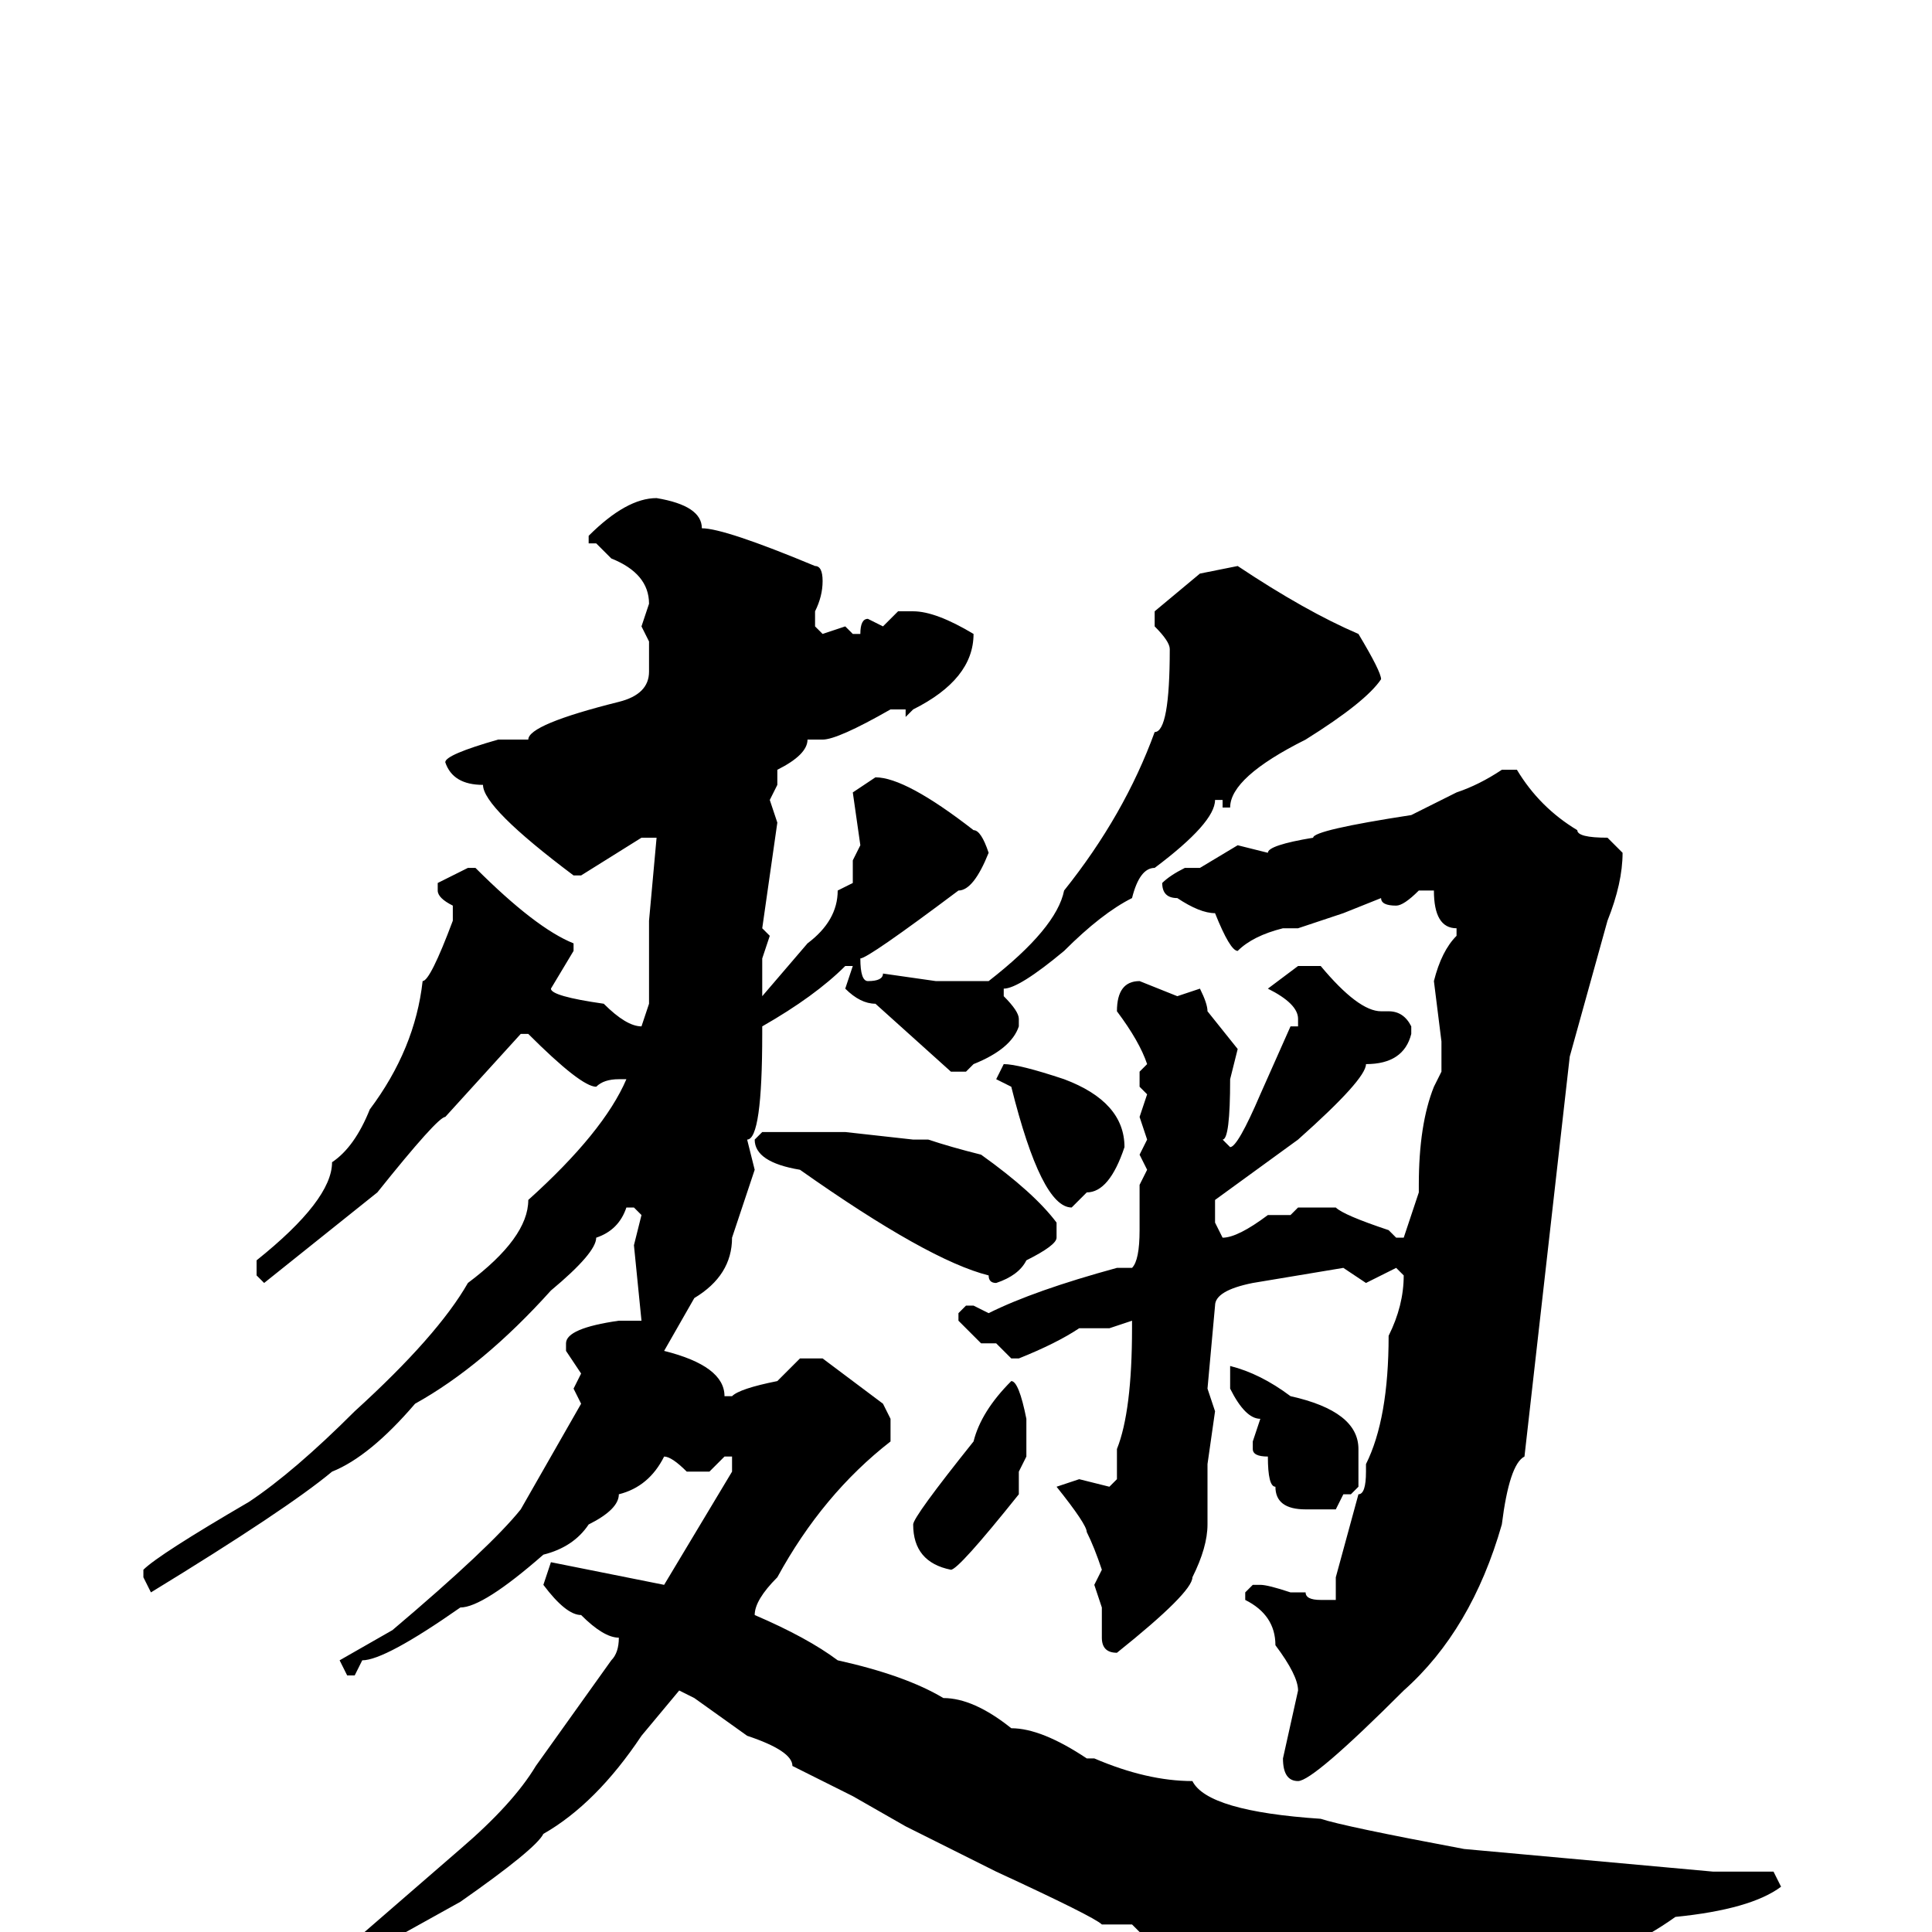 <svg xmlns="http://www.w3.org/2000/svg" viewBox="0 -256 256 256">
	<path fill="#000000" d="M87 -190Q93 -189 93 -186Q96 -186 108 -181Q109 -181 109 -179Q109 -177 108 -175V-173L109 -172L112 -173L113 -172H114Q114 -174 115 -174L117 -173L119 -175H121Q124 -175 129 -172Q129 -166 121 -162L120 -161V-162H118Q111 -158 109 -158H107Q107 -156 103 -154V-153V-152L102 -150L103 -147L101 -133L102 -132L101 -129V-124L107 -131Q111 -134 111 -138L113 -139V-140V-142L114 -144L113 -151L116 -153Q120 -153 129 -146Q130 -146 131 -143Q129 -138 127 -138Q115 -129 114 -129Q114 -126 115 -126Q117 -126 117 -127L124 -126H128H131Q140 -133 141 -138Q149 -148 153 -159Q155 -159 155 -170Q155 -171 153 -173V-175L159 -180L164 -181Q173 -175 180 -172Q183 -167 183 -166Q181 -163 173 -158Q163 -153 163 -149H162V-150H161Q161 -147 153 -141Q151 -141 150 -137Q146 -135 141 -130Q135 -125 133 -125V-124Q135 -122 135 -121V-120Q134 -117 129 -115L128 -114H126L116 -123Q114 -123 112 -125L113 -128H112Q108 -124 101 -120V-119Q101 -105 99 -105L100 -101L97 -92Q97 -87 92 -84L88 -77Q96 -75 96 -71H97Q98 -72 103 -73L106 -76H109L117 -70L118 -68V-65Q109 -58 103 -47Q100 -44 100 -42Q107 -39 111 -36Q120 -34 125 -31Q129 -31 134 -27Q138 -27 144 -23H145Q152 -20 158 -20Q160 -16 175 -15Q178 -14 194 -11L227 -8H229H234H235L236 -6Q232 -3 222 -2Q215 3 208 4Q195 11 191 14H190Q181 14 168 7L160 4Q157 2 151 0L150 -1H146Q145 -2 132 -8L120 -14L113 -18L105 -22Q105 -24 99 -26L92 -31L90 -32L85 -26Q79 -17 72 -13Q71 -11 61 -4L52 1Q46 4 38 9H35L34 8V7Q34 6 38 5Q38 4 42 4Q42 3 46 2L61 -11Q68 -17 71 -22L81 -36Q82 -37 82 -39Q80 -39 77 -42Q75 -42 72 -46L73 -49L83 -47L88 -46L97 -61V-63H96L94 -61H91Q89 -63 88 -63Q86 -59 82 -58Q82 -56 78 -54Q76 -51 72 -50Q64 -43 61 -43Q51 -36 48 -36L47 -34H46L45 -36L52 -40Q65 -51 69 -56L77 -70L76 -72L77 -74L75 -77V-78Q75 -80 82 -81H84H85L84 -91L85 -95L84 -96H83Q82 -93 79 -92Q79 -90 73 -85Q64 -75 55 -70Q49 -63 44 -61Q38 -56 20 -45L19 -47V-48Q21 -50 33 -57Q39 -61 47 -69Q58 -79 62 -86Q70 -92 70 -97Q80 -106 83 -113H82Q80 -113 79 -112Q77 -112 70 -119H69L59 -108Q58 -108 50 -98L35 -86L34 -87V-89Q44 -97 44 -102Q47 -104 49 -109Q55 -117 56 -126Q57 -126 60 -134V-136Q58 -137 58 -138V-139L62 -141H63Q71 -133 76 -131V-130L73 -125Q73 -124 80 -123Q83 -120 85 -120L86 -123V-128V-132V-134L87 -145H86H85L77 -140H76Q64 -149 64 -152Q60 -152 59 -155Q59 -156 66 -158H68H70Q70 -160 82 -163Q86 -164 86 -167V-171L85 -173L86 -176Q86 -180 81 -182L79 -184H78V-185Q83 -190 87 -190ZM201 -154Q204 -149 209 -146Q209 -145 213 -145L215 -143Q215 -139 213 -134L208 -116L202 -63Q200 -62 199 -54Q195 -40 186 -32Q174 -20 172 -20Q170 -20 170 -23L172 -32Q172 -34 169 -38Q169 -42 165 -44V-45L166 -46H167Q168 -46 171 -45H173Q173 -44 175 -44H177V-47L180 -58Q181 -58 181 -61H182H181V-62Q184 -68 184 -79Q186 -83 186 -87L185 -88L181 -86L178 -88L166 -86Q161 -85 161 -83L160 -72L161 -69L160 -62V-54Q160 -51 158 -47Q158 -45 148 -37Q146 -37 146 -39V-43L145 -46L146 -48Q145 -51 144 -53Q144 -54 140 -59L143 -60L147 -59L148 -60V-63V-64Q150 -69 150 -80V-81L147 -80H143Q140 -78 135 -76H134L132 -78H130L127 -81V-82L128 -83H129L131 -82Q137 -85 148 -88H150Q151 -89 151 -93V-99L152 -101L151 -103L152 -105L151 -108L152 -111L151 -112V-114L152 -115Q151 -118 148 -122Q148 -126 151 -126L156 -124L159 -125Q160 -123 160 -122L164 -117L163 -113Q163 -105 162 -105L163 -104Q164 -104 167 -111L171 -120H172V-121Q172 -123 168 -125L172 -128H175Q180 -122 183 -122H184Q186 -122 187 -120V-119Q186 -115 181 -115Q181 -113 172 -105L161 -97V-94L162 -92Q164 -92 168 -95H171L172 -96H177Q178 -95 184 -93L185 -92H186L188 -98V-99Q188 -107 190 -112L191 -114V-117V-118L190 -126Q191 -130 193 -132V-133Q190 -133 190 -138H188Q186 -136 185 -136Q183 -136 183 -137L178 -135L172 -133H170Q166 -132 164 -130Q163 -130 161 -135Q159 -135 156 -137Q154 -137 154 -139Q155 -140 157 -141H159L164 -144L168 -143Q168 -144 174 -145Q174 -146 187 -148L193 -151Q196 -152 199 -154ZM133 -115Q135 -115 141 -113Q149 -110 149 -104Q147 -98 144 -98L142 -96Q138 -96 134 -112L132 -113ZM106 -106H108H110H112L121 -105H123Q126 -104 130 -103Q137 -98 140 -94V-92Q140 -91 136 -89Q135 -87 132 -86Q131 -86 131 -87Q123 -89 106 -101Q100 -102 100 -105L101 -106H105ZM163 -75Q167 -74 171 -71Q180 -69 180 -64V-59L179 -58H178L177 -56H173Q169 -56 169 -59Q168 -59 168 -63Q166 -63 166 -64V-65L167 -68Q165 -68 163 -72V-74ZM134 -73Q135 -73 136 -68V-67V-63L135 -61V-59V-58Q127 -48 126 -48Q121 -49 121 -54Q121 -55 129 -65Q130 -69 134 -73Z"/>
</svg>